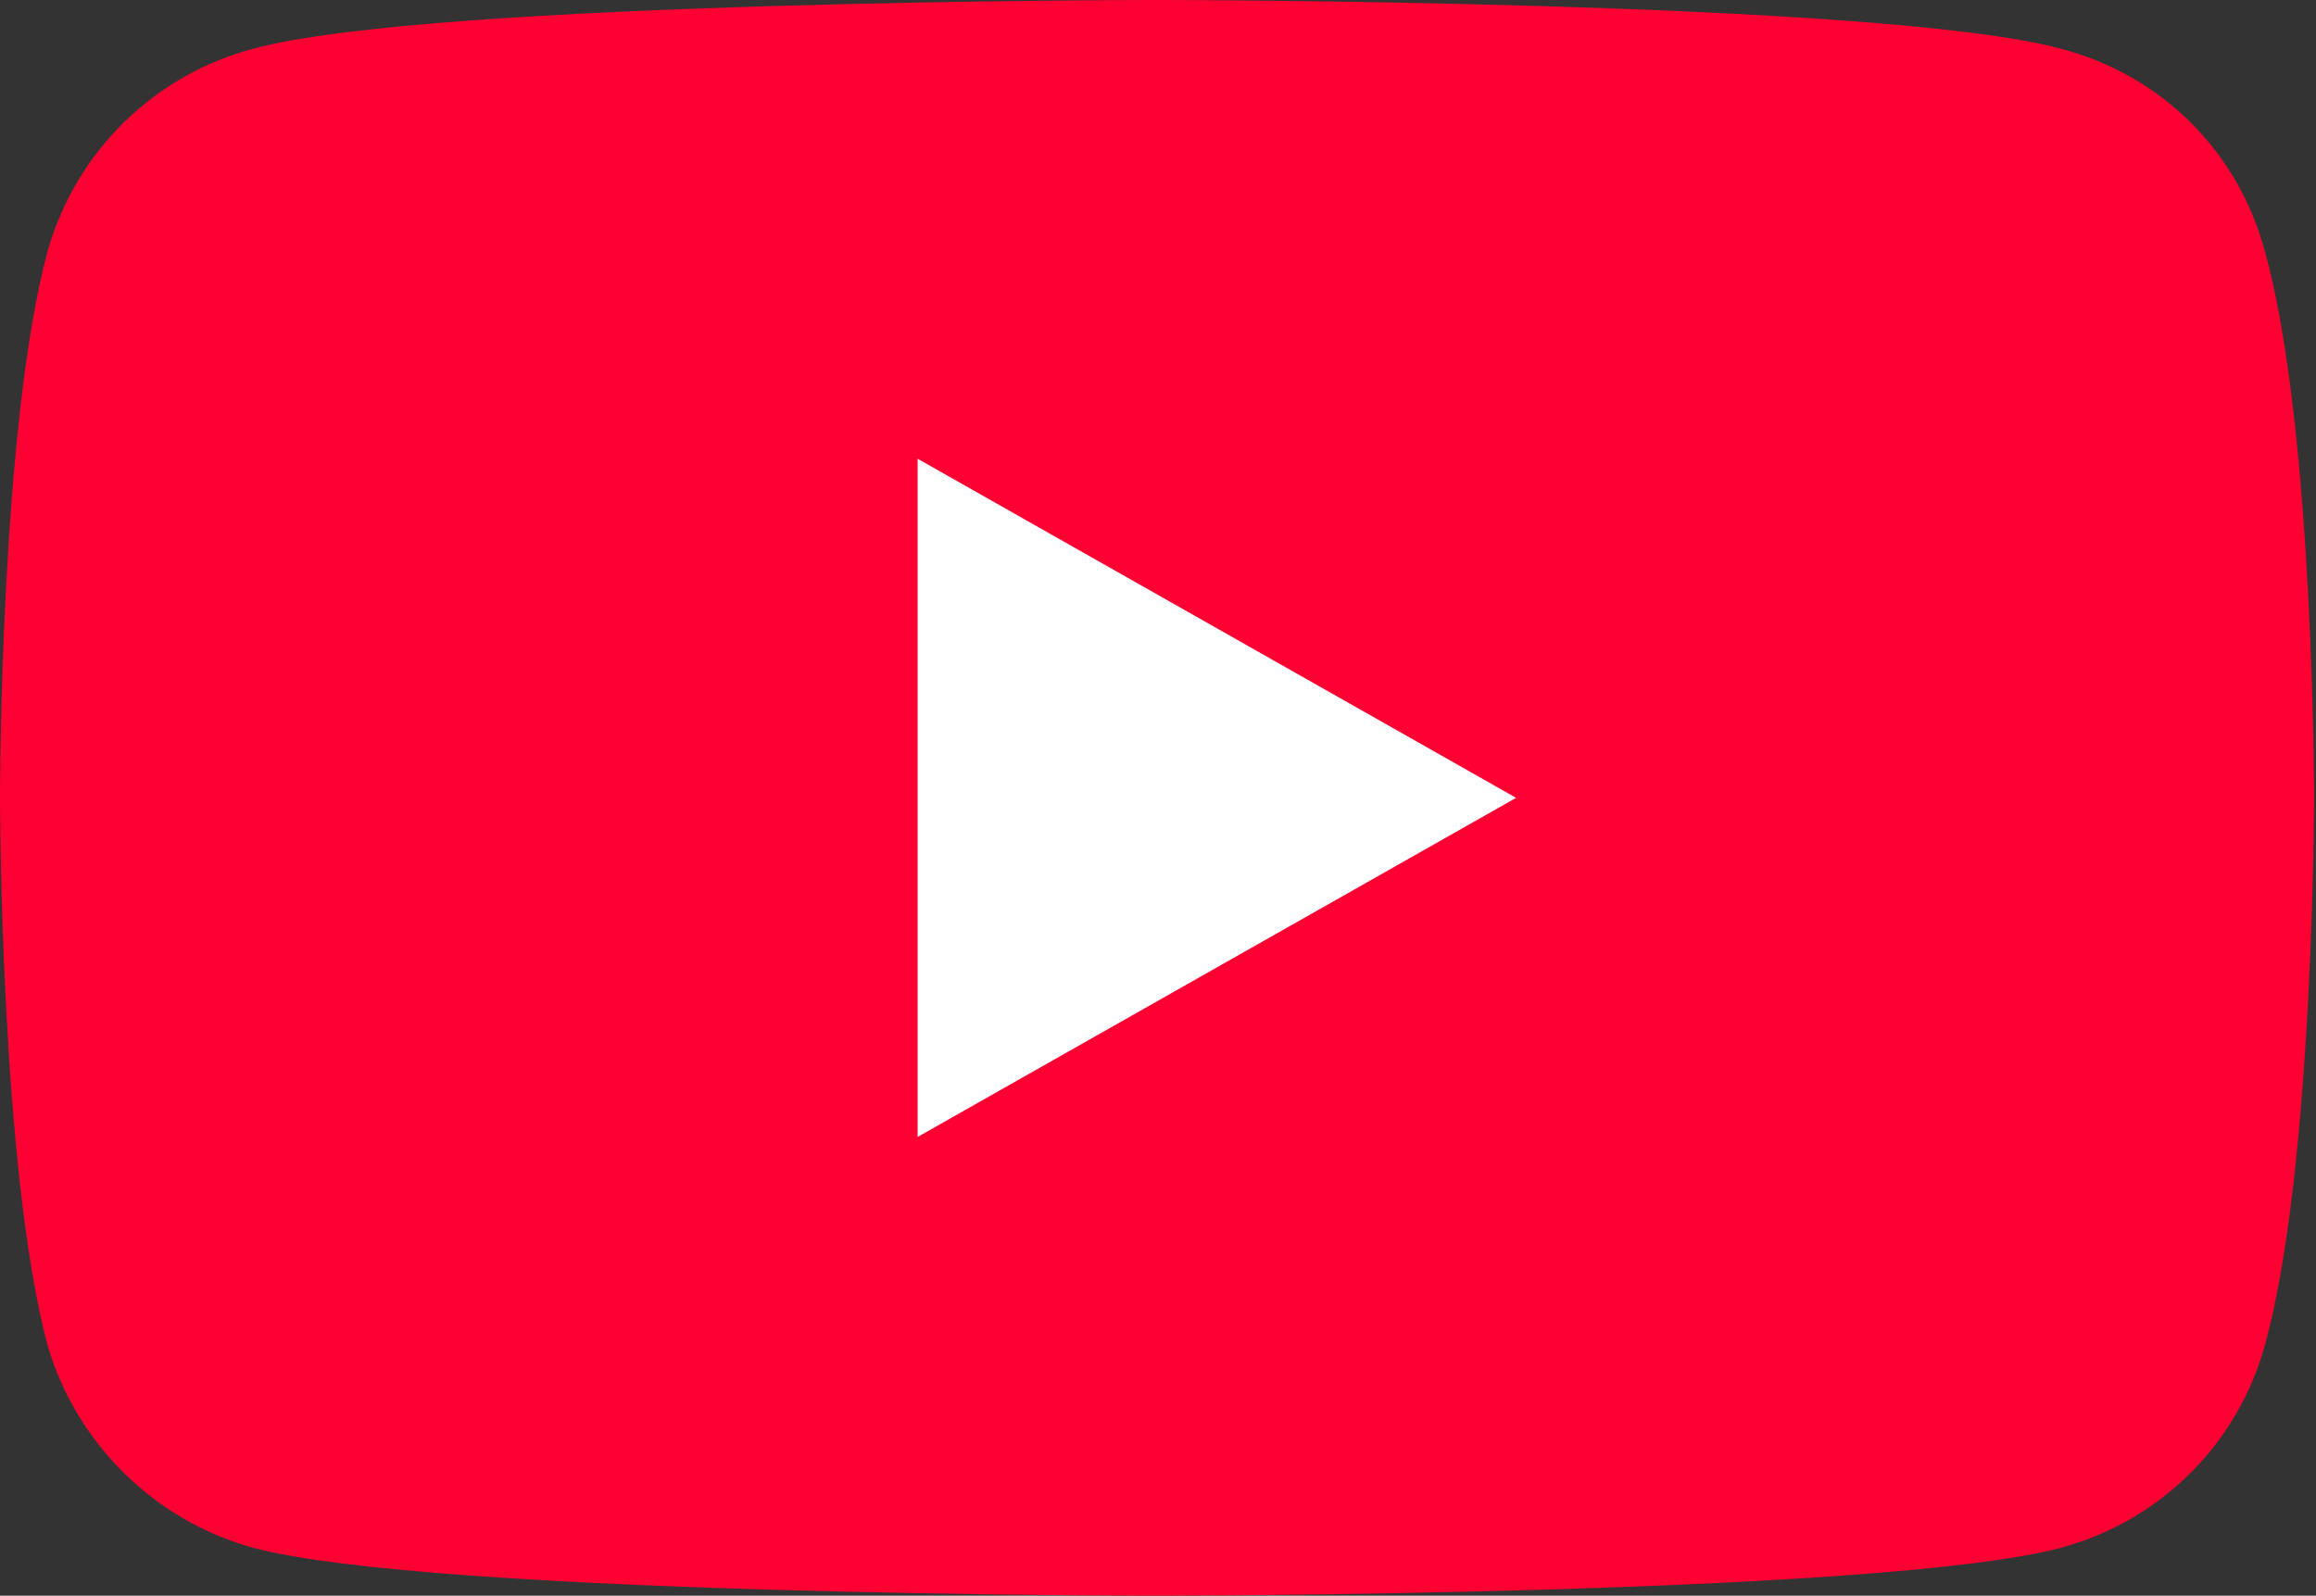 <svg width="119" height="82" viewBox="0 0 119 82" fill="none" xmlns="http://www.w3.org/2000/svg">
<rect x="0" y="0" width="119" height="82" fill="#333333" stroke="none"/>
<path d="M59.388 82C59.388 82 96.635 82 105.874 79.54C111.076 78.146 114.988 74.128 116.361 69.167C118.9 60.065 118.9 40.918 118.9 40.918C118.9 40.918 118.9 21.894 116.361 12.874C114.988 7.79 111.076 3.854 105.874 2.501C96.635 -9.78675e-06 59.388 0 59.388 0C59.388 0 22.224 -9.78675e-06 13.026 2.501C7.907 3.854 3.912 7.79 2.455 12.874C6.99054e-07 21.894 0 40.918 0 40.918C0 40.918 6.99054e-07 60.065 2.455 69.167C3.912 74.128 7.907 78.146 13.026 79.54C22.224 82 59.388 82 59.388 82Z" fill="#FF0033"/>
<path d="M77.9 41L47.15 23.575V58.425L77.9 41Z" fill="white"/>
</svg>
